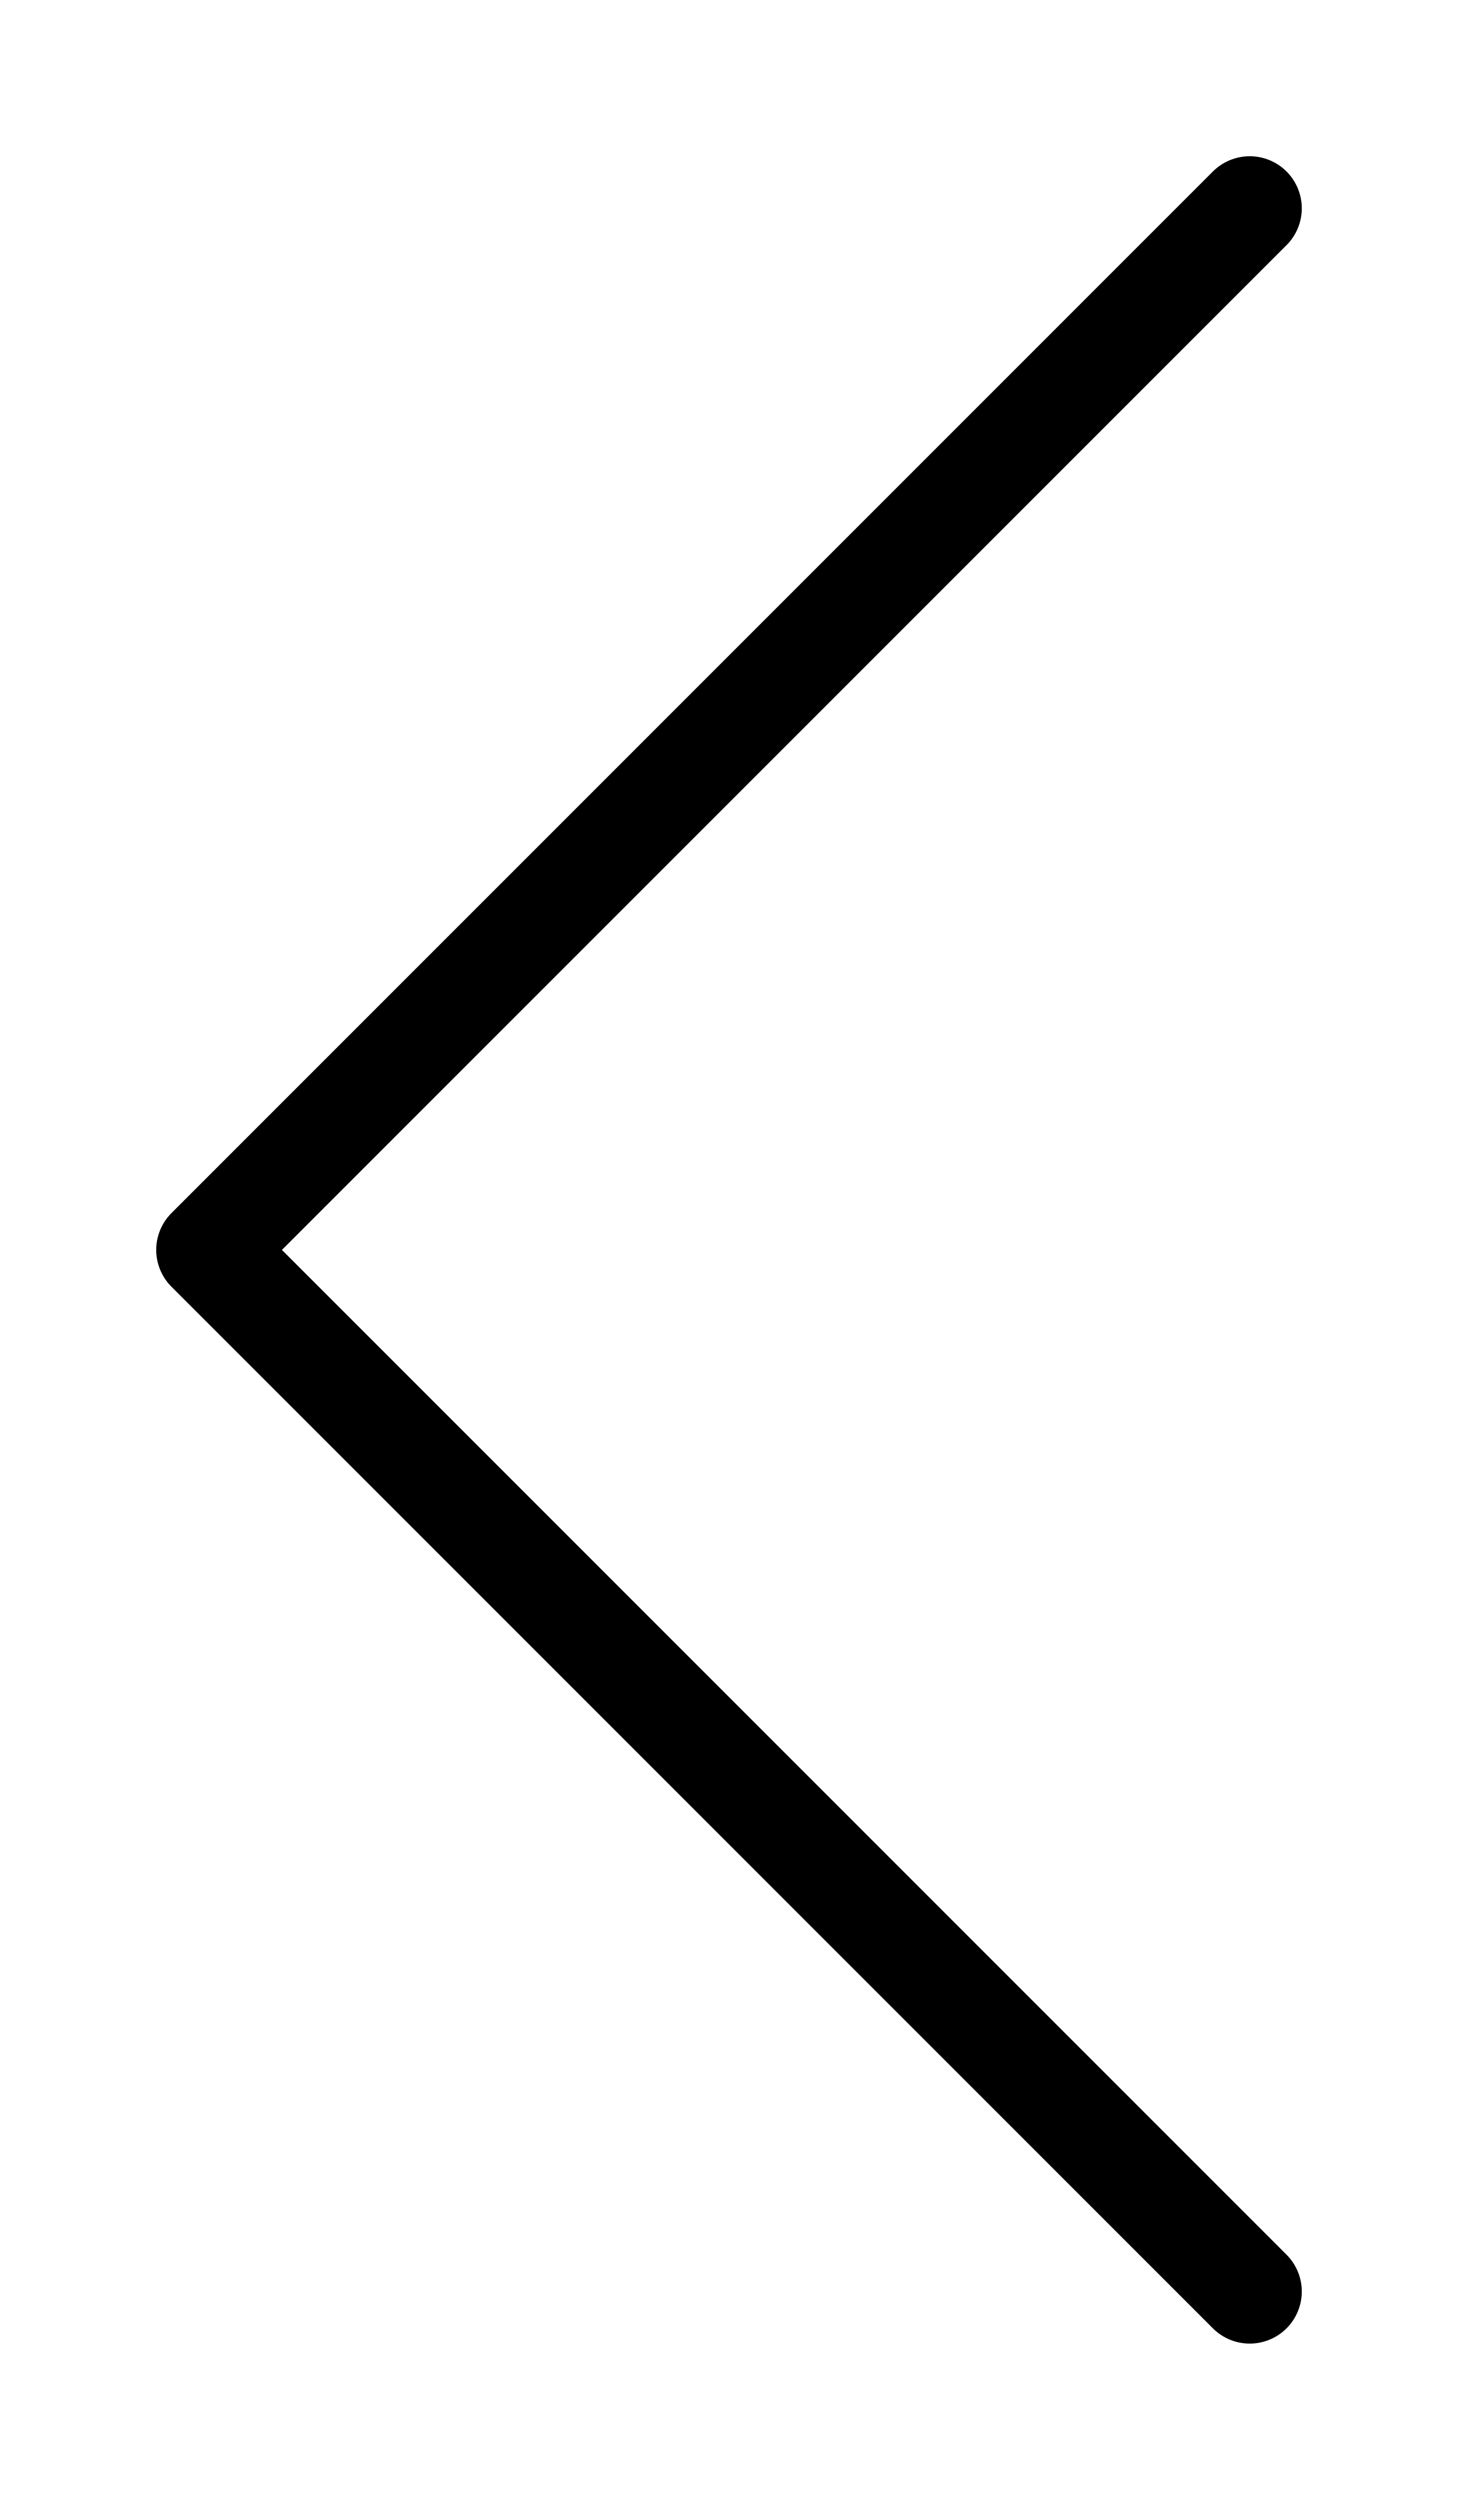 <svg width="14" height="24" viewBox="0 0 14 24" fill="none" xmlns="http://www.w3.org/2000/svg">
<path d="M12 22L2 12L12 2" stroke="current" strokeWidth="3" stroke-linecap="round" stroke-linejoin="round"/>
</svg>
